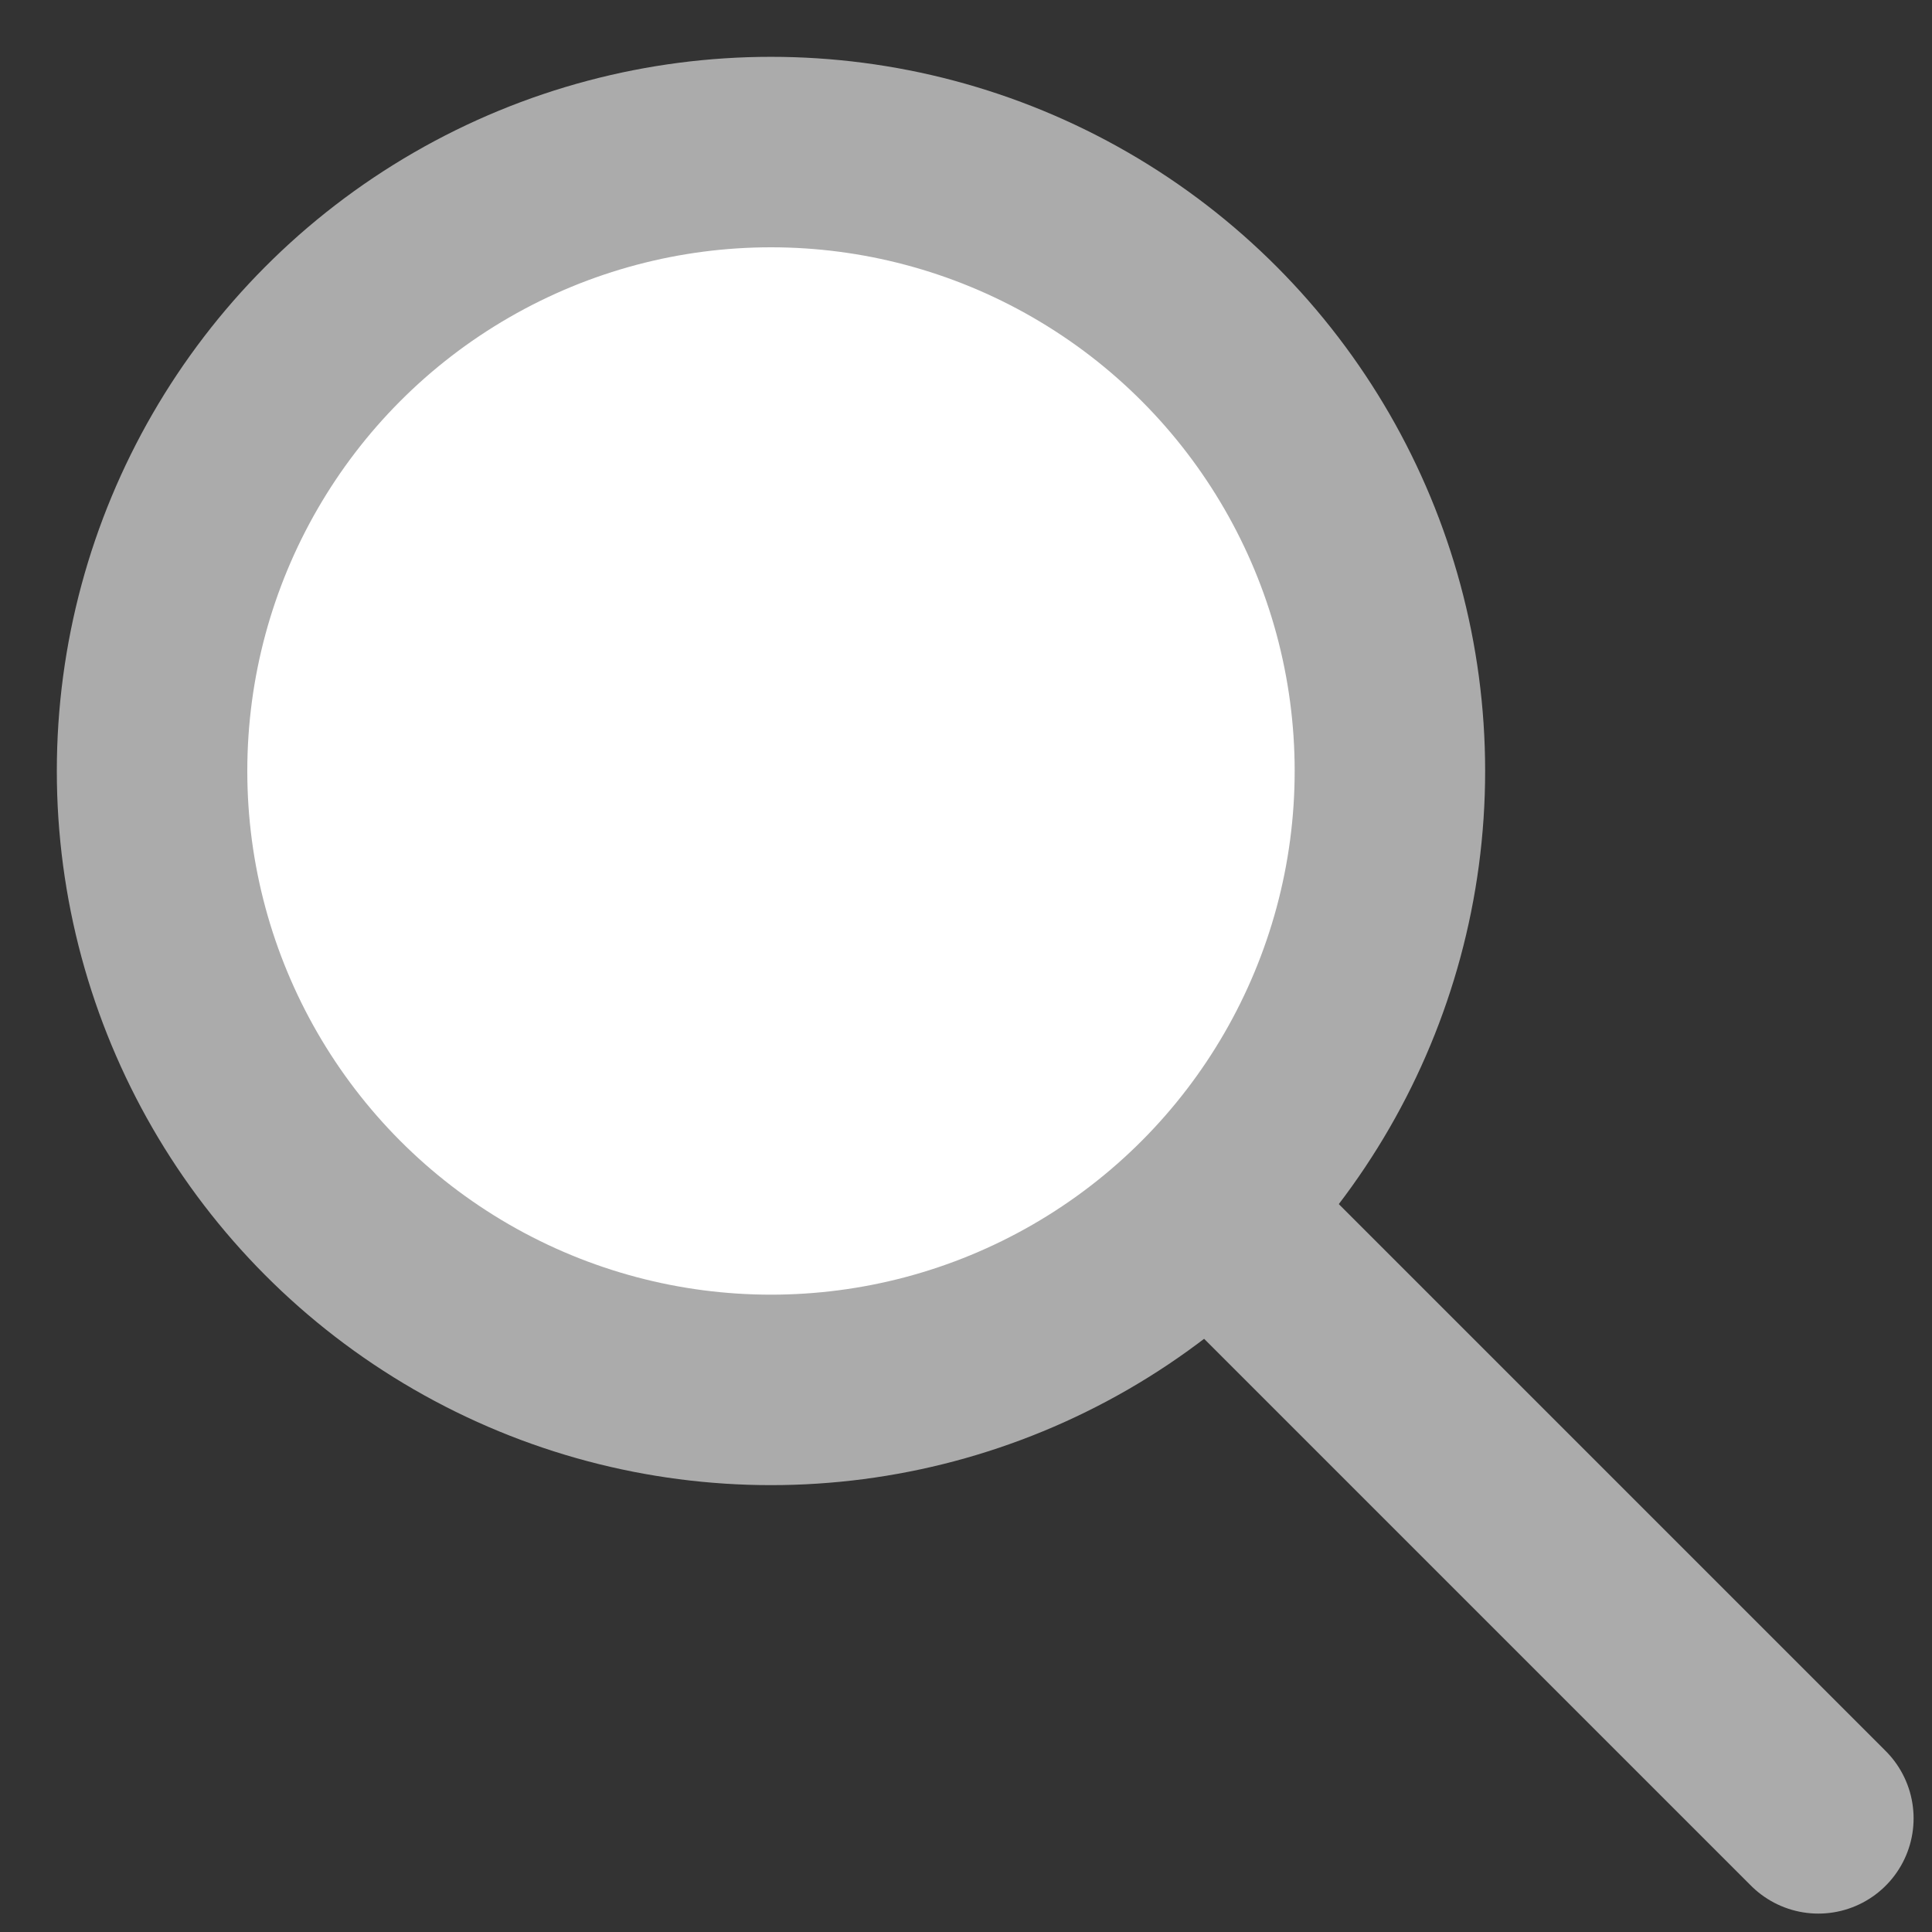<svg width="17" height="17" viewBox="0 0 17 17" fill="none" xmlns="http://www.w3.org/2000/svg">
<rect x="0" y="0" width="17" height="17" fill="#333333" stroke="none"/>
<circle cx="6.784" cy="6.784" r="5.446" fill="white" stroke="#ABABAB" stroke-width="1.676"/>
<path d="M10.973 10.973L16 16" stroke="#ABABAB" stroke-width="1.676" stroke-linecap="round"/>
</svg>
